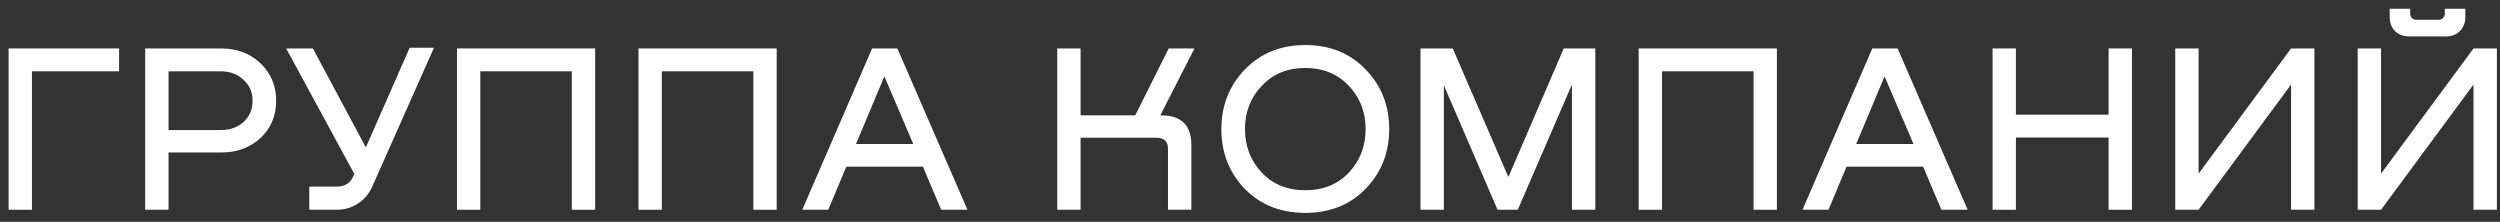 <svg width="124" height="11" viewBox="0 0 124 11" fill="none" xmlns="http://www.w3.org/2000/svg">
<rect x="0" y="0" width="124" height="11" fill="#333333" stroke="none"/>
<path d="M1.584 10.404H0.426V2.403H5.907V3.537H1.584V10.404Z" fill="white"/>
<path d="M10.975 2.403C11.755 2.403 12.404 2.649 12.922 3.143C13.439 3.637 13.698 4.254 13.698 4.994C13.698 5.742 13.439 6.359 12.922 6.845C12.404 7.323 11.755 7.562 10.975 7.562H8.36V10.404H7.201V2.403H10.975ZM8.36 6.451H10.939C11.409 6.451 11.791 6.316 12.086 6.045C12.38 5.774 12.528 5.424 12.528 4.994C12.528 4.572 12.376 4.226 12.074 3.955C11.779 3.676 11.401 3.537 10.939 3.537H8.36V6.451Z" fill="white"/>
<path d="M18.146 7.311L20.32 2.367H21.526L18.469 9.245C18.302 9.62 18.059 9.906 17.74 10.105C17.43 10.304 17.08 10.404 16.689 10.404H15.34V9.257H16.689C17.096 9.257 17.374 9.086 17.525 8.744L17.573 8.624L14.194 2.403H15.519L18.146 7.311Z" fill="white"/>
<path d="M29.52 2.403V10.404H28.362V3.537H23.824V10.404H22.666V2.403H29.52Z" fill="white"/>
<path d="M38.523 2.403V10.404H37.365V3.537H32.827V10.404H31.669V2.403H38.523Z" fill="white"/>
<path d="M47.985 10.404H46.683L45.776 8.266H41.978L41.083 10.404H39.793L43.256 2.403H44.51L47.985 10.404ZM43.865 3.788L42.456 7.144H45.298L43.865 3.788Z" fill="white"/>
<path d="M57.55 5.722H57.598C58.593 5.722 59.091 6.212 59.091 7.191V10.404H57.932V7.382C57.932 7.016 57.741 6.833 57.359 6.833H53.597V10.404H52.439V2.403H53.597V5.722H56.308L57.968 2.403H59.246L57.55 5.722Z" fill="white"/>
<path d="M64.736 10.559C63.518 10.559 62.519 10.161 61.739 9.365C60.967 8.561 60.58 7.573 60.58 6.403C60.58 5.241 60.967 4.258 61.739 3.453C62.519 2.641 63.518 2.235 64.736 2.235C65.962 2.235 66.961 2.637 67.734 3.442C68.514 4.246 68.904 5.233 68.904 6.403C68.904 7.573 68.514 8.561 67.734 9.365C66.961 10.161 65.962 10.559 64.736 10.559ZM64.736 9.436C65.628 9.436 66.348 9.146 66.898 8.565C67.455 7.976 67.734 7.255 67.734 6.403C67.734 5.551 67.455 4.835 66.898 4.254C66.34 3.664 65.62 3.37 64.736 3.37C63.86 3.37 63.144 3.664 62.587 4.254C62.029 4.835 61.751 5.551 61.751 6.403C61.751 7.247 62.025 7.964 62.575 8.553C63.132 9.142 63.852 9.436 64.736 9.436Z" fill="white"/>
<path d="M79.127 2.403V10.404H77.968V4.194L75.281 10.404H74.278L71.615 4.23V10.404H70.457V2.403H72.057L74.816 8.78L77.562 2.403H79.127Z" fill="white"/>
<path d="M88.134 2.403V10.404H86.976V3.537H82.438V10.404H81.279V2.403H88.134Z" fill="white"/>
<path d="M97.596 10.404H96.294L95.386 8.266H91.589L90.693 10.404H89.403L92.867 2.403H94.121L97.596 10.404ZM93.476 3.788L92.067 7.144H94.909L93.476 3.788Z" fill="white"/>
<path d="M104.587 5.687V2.403H105.745V10.404H104.587V6.821H99.989V10.404H98.831V2.403H99.989V5.687H104.587Z" fill="white"/>
<path d="M109.051 8.612L113.636 2.403H114.795V10.404H113.636V4.194L109.051 10.404H107.892V2.403H109.051V8.612Z" fill="white"/>
<path d="M121.325 1.805H119.486C119.207 1.805 118.976 1.718 118.793 1.543C118.618 1.36 118.53 1.129 118.53 0.85V0.432H119.545V0.671C119.545 0.759 119.573 0.834 119.629 0.898C119.693 0.954 119.764 0.981 119.844 0.981H120.967C121.046 0.981 121.114 0.954 121.17 0.898C121.233 0.834 121.265 0.759 121.265 0.671V0.432H122.28V0.85C122.28 1.129 122.189 1.36 122.006 1.543C121.83 1.718 121.603 1.805 121.325 1.805ZM118.1 8.612L122.686 2.403H123.845V10.404H122.686V4.194L118.1 10.404H116.942V2.403H118.1V8.612Z" fill="white"/>
</svg>
